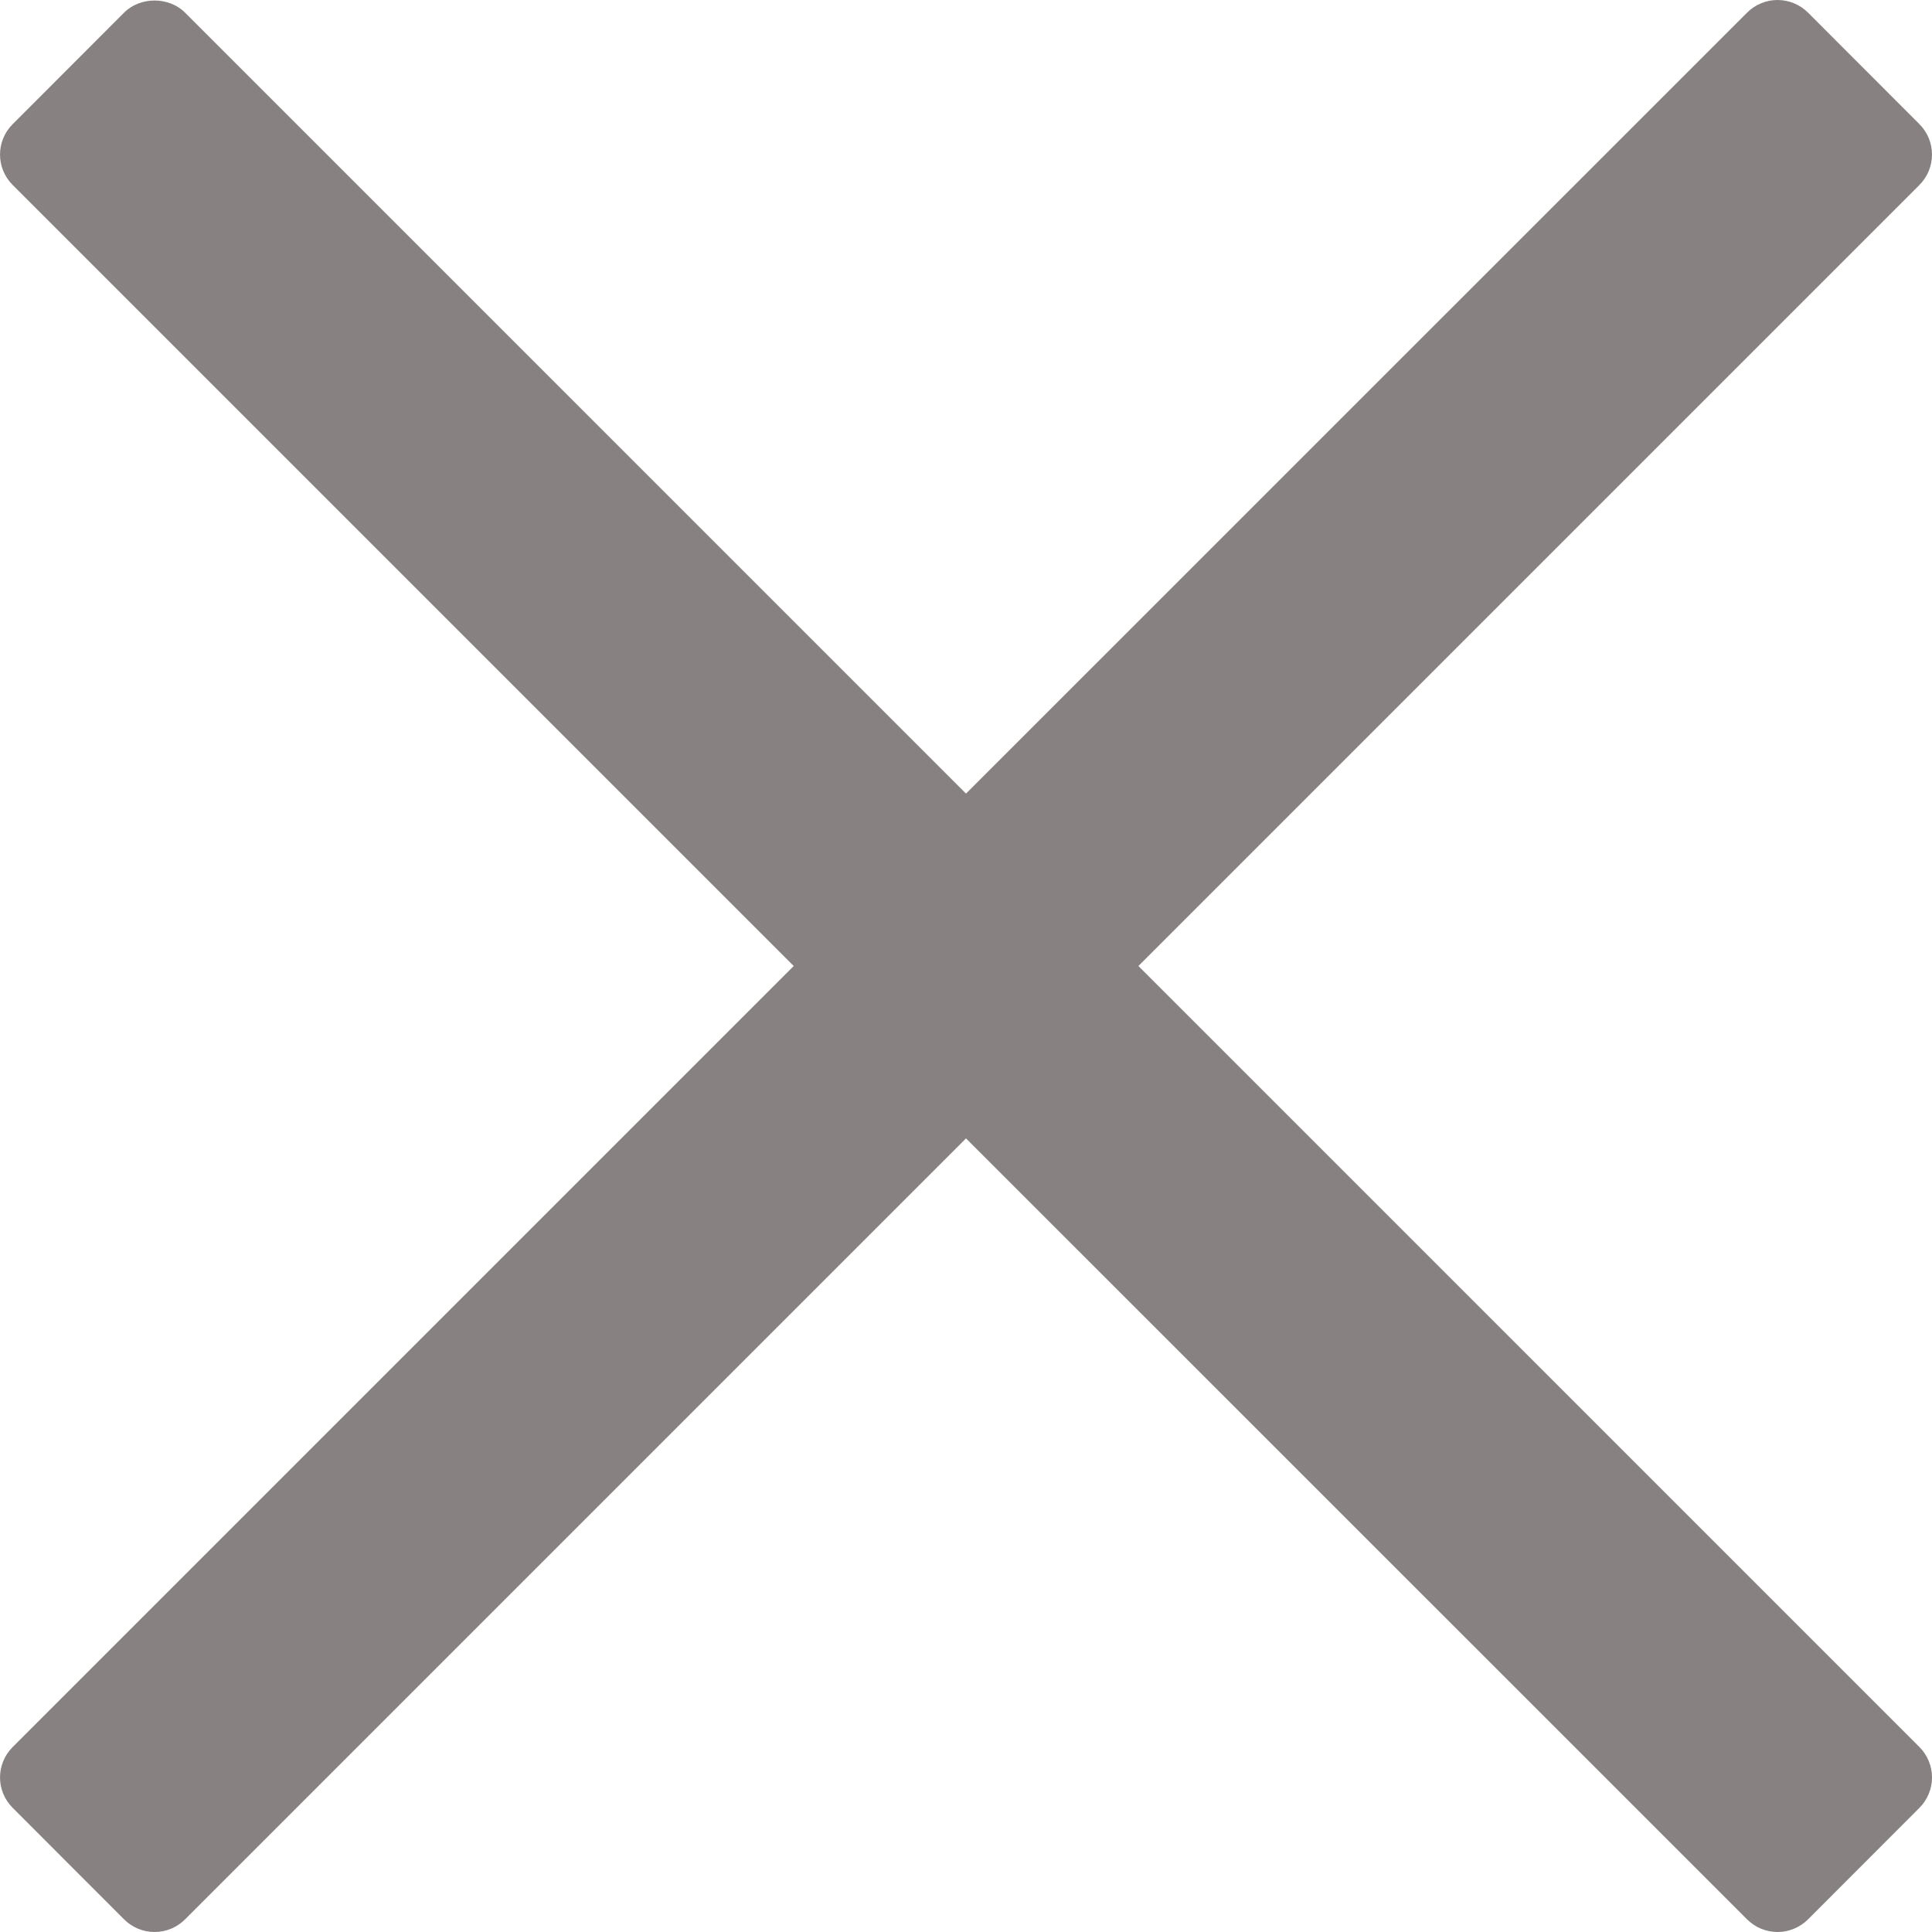 <svg width="17" height="17" viewBox="0 0 17 17" fill="none" xmlns="http://www.w3.org/2000/svg">
<path d="M10.017 8.5L16.889 1.628C17.037 1.48 17.037 1.24 16.889 1.092L15.909 0.111C15.838 0.04 15.741 0 15.641 0C15.54 0 15.444 0.04 15.373 0.111L8.5 6.983L1.628 0.111C1.486 -0.031 1.234 -0.031 1.092 0.111L0.112 1.092C-0.037 1.24 -0.037 1.48 0.112 1.628L6.984 8.5L0.112 15.372C-0.037 15.52 -0.037 15.76 0.112 15.908L1.092 16.889C1.163 16.96 1.259 17 1.36 17C1.461 17 1.557 16.96 1.628 16.889L8.5 10.017L15.373 16.889C15.444 16.96 15.54 17 15.641 17C15.741 17 15.838 16.96 15.909 16.889L16.889 15.908C17.037 15.76 17.037 15.52 16.889 15.372L10.017 8.5Z" fill="#888181"/>
</svg>
